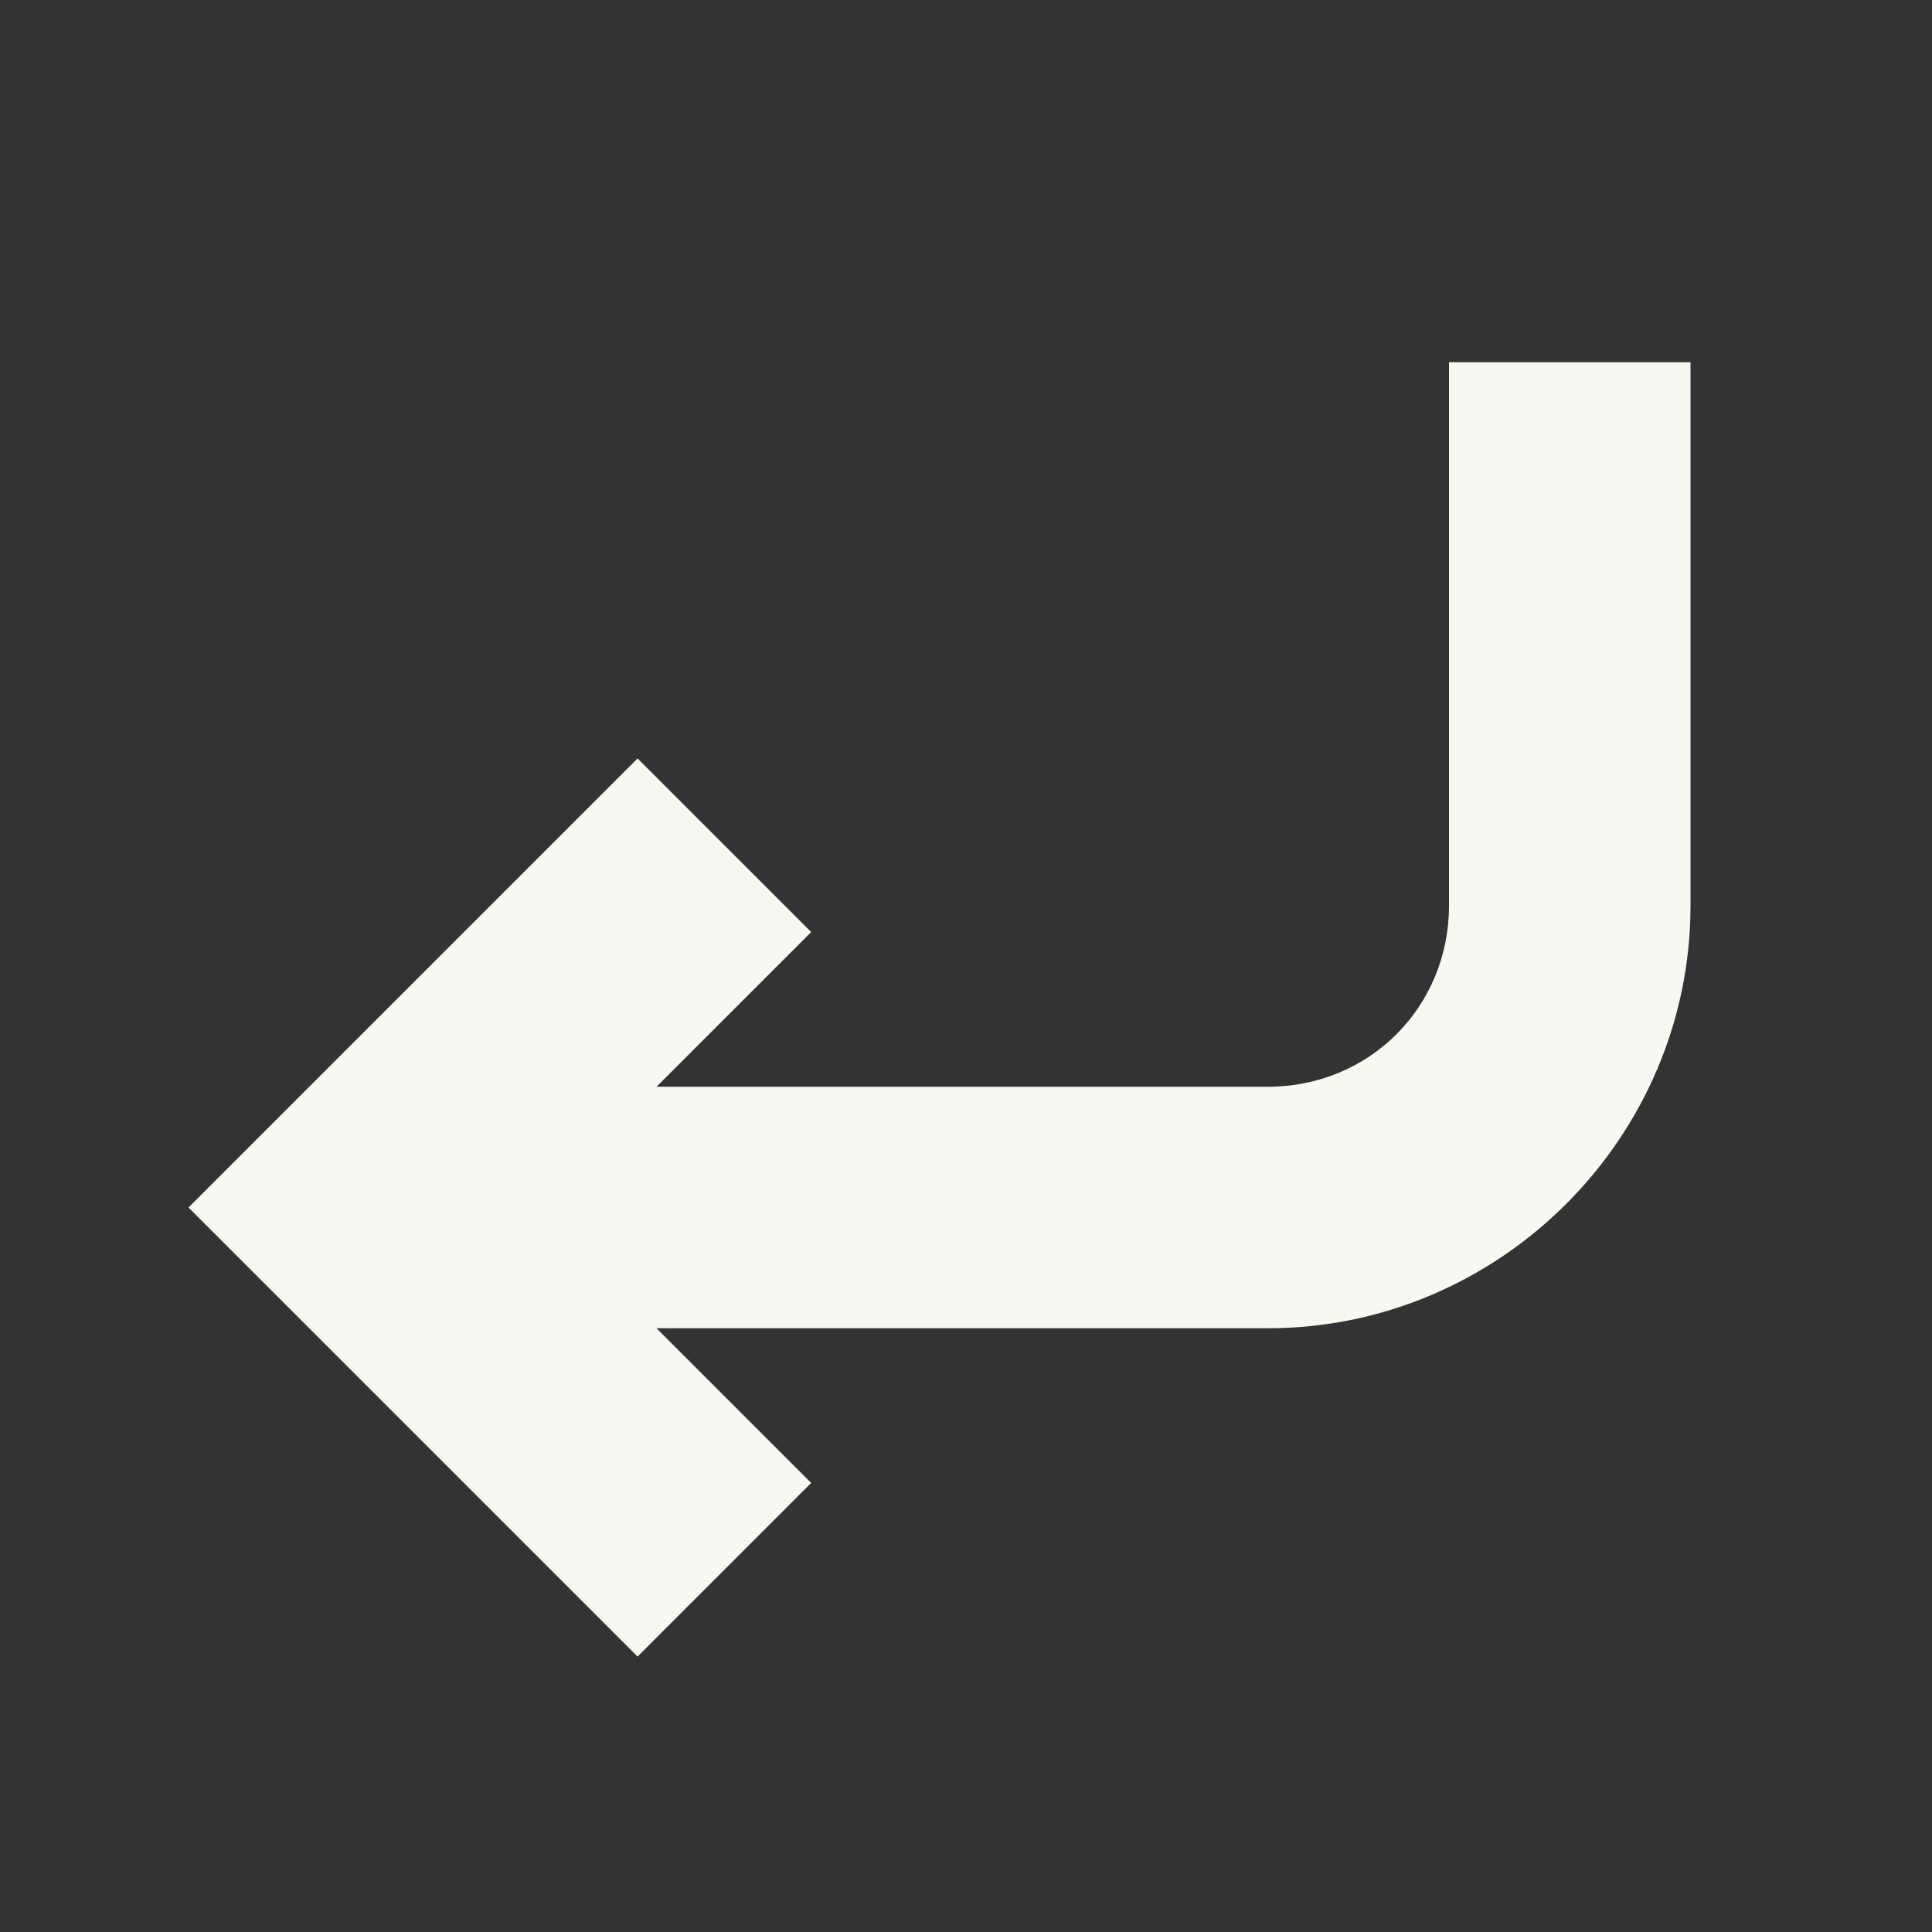 <svg width="16" height="16" version="1.1" viewBox="0 0 16 16" xmlns="http://www.w3.org/2000/svg">
 <rect x="0" y="0" width="16" height="16" fill="#333333" stroke="none"/>
 <path d="m12 3v4.5c0 0.84-0.66 1.5-1.5 1.5h-5.063l1.281-1.281-1.438-1.438c-1.24 1.24-3.719 3.719-3.719 3.719l3.719 3.719 1.438-1.438-1.281-1.281h5.063c1.921 0 3.5-1.579 3.5-3.5v-4.5z" fill="#f8f8f2"/>
</svg>
